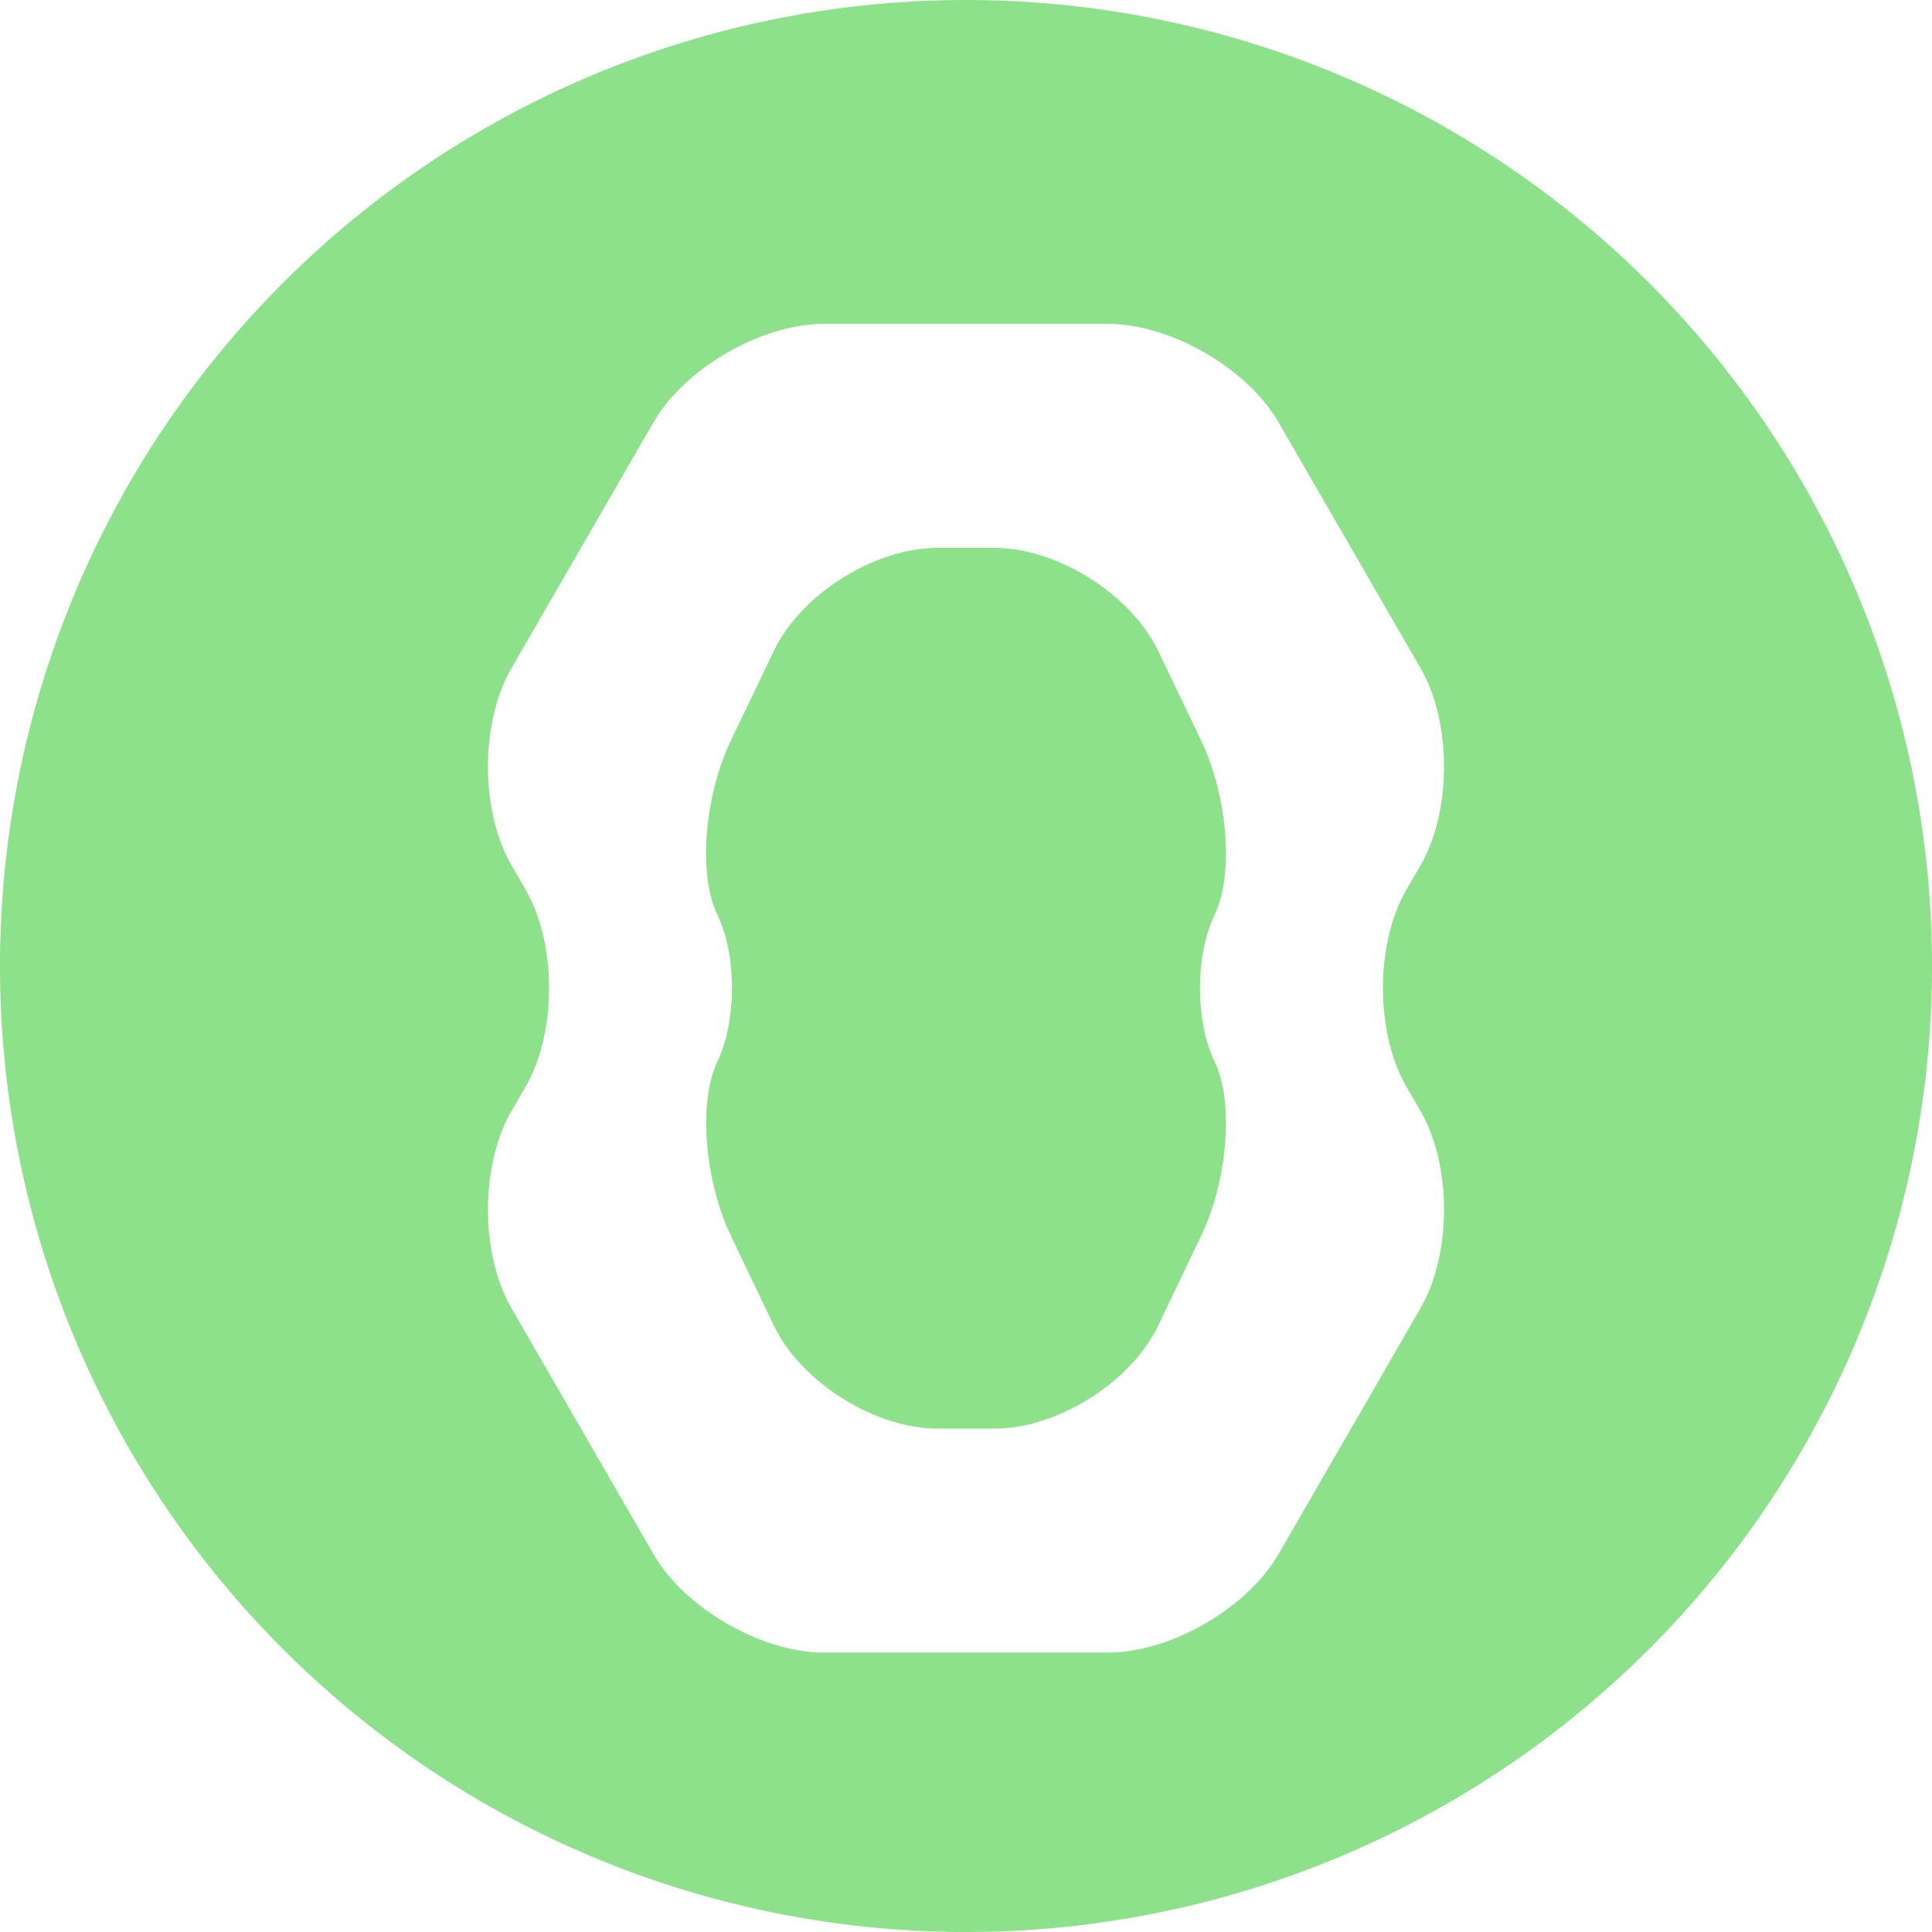 <svg xmlns="http://www.w3.org/2000/svg" viewBox="0 0 272 272"><defs><style>.a{fill:#8ce18a;}</style></defs><path class="a" d="M291,248.79c-2.75,5.68-2.75,15,0,20.67s1.86,16.81-2,24.74L283,306.73c-3.83,7.92-14.17,14.4-23,14.4h-8c-8.8,0-19.14-6.48-23-14.4L223,294.2c-3.83-7.93-4.72-19.06-2-24.74s2.75-15,0-20.67-1.86-16.82,2-24.74L229,211.53c3.83-7.92,14.17-14.4,23-14.4h8c8.8,0,19.14,6.48,23,14.4L289,224.05C292.86,232,293.75,243.1,291,248.79Z" transform="translate(-120 -120)"/><path class="a" d="M256,120A136,136,0,1,0,392,256,136,136,0,0,0,256,120Zm64,156.44c4.4,7.62,4.4,20.1,0,27.72L300,338.8c-4.4,7.62-15.2,13.86-24,13.86H236c-8.8,0-19.6-6.24-24-13.86l-20-34.64c-4.4-7.62-4.4-20.1,0-27.72l2-3.46c4.4-7.62,4.4-20.1,0-27.72l-2-3.46c-4.4-7.62-4.4-20.1,0-27.72l20-34.62c4.4-7.62,15.2-13.86,24-13.86h40c8.8,0,19.6,6.24,24,13.86l20,34.62c4.4,7.62,4.4,20.1,0,27.72l-2,3.46c-4.4,7.62-4.4,20.1,0,27.72Z" transform="translate(-120 -120)"/></svg>